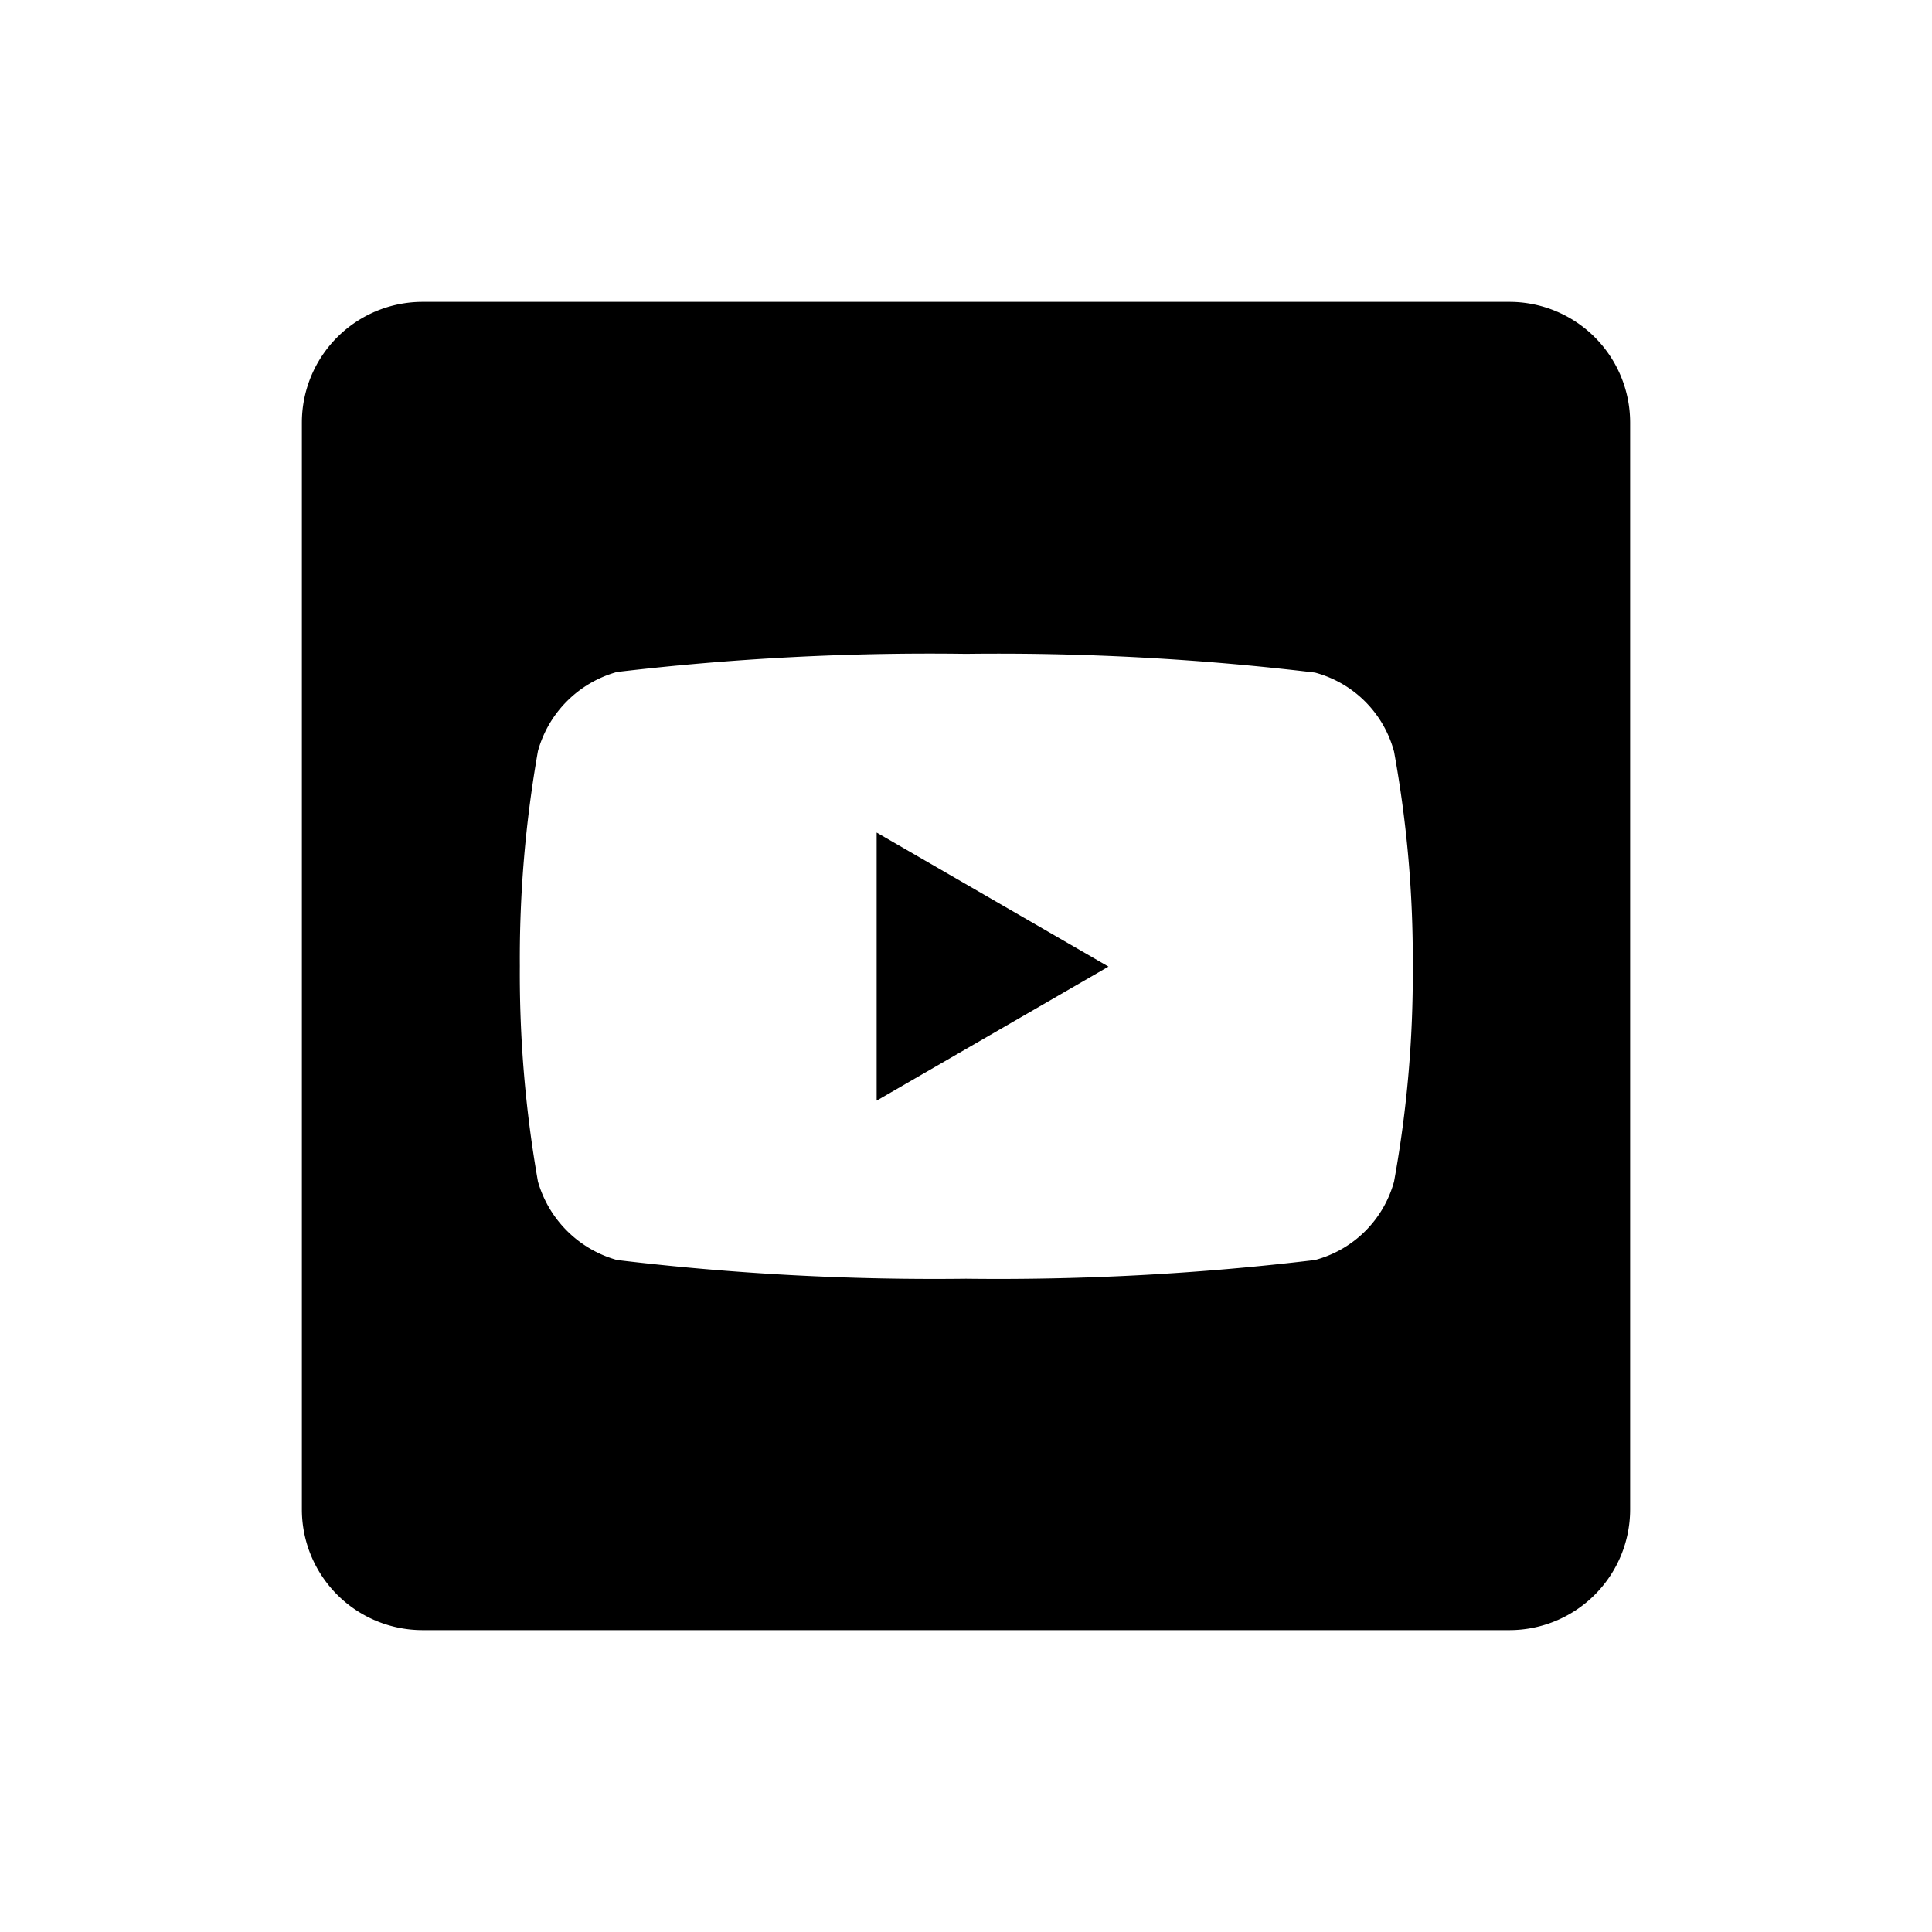 <svg xmlns="http://www.w3.org/2000/svg" viewBox="0 0 32 32"><defs></defs><g id="Icon"><polygon  points="14.52 18.23 18.36 16.01 14.52 13.79 14.52 18.23"/><path  d="M25,5H7A2,2,0,0,0,5,7V25a2,2,0,0,0,2,2H25a2,2,0,0,0,2-2V7A2,2,0,0,0,25,5ZM23.09,19.57a1.85,1.85,0,0,1-1.31,1.3,44.06,44.06,0,0,1-5.78.31,44.14,44.14,0,0,1-5.78-.31,1.89,1.89,0,0,1-1.31-1.3A19.86,19.86,0,0,1,8.61,16a19.8,19.8,0,0,1,.3-3.56,1.88,1.88,0,0,1,1.31-1.31A44.14,44.14,0,0,1,16,10.83a44.06,44.06,0,0,1,5.78.31,1.85,1.85,0,0,1,1.31,1.31A19.17,19.17,0,0,1,23.4,16,19.23,19.23,0,0,1,23.09,19.57Z"/></g></svg>
